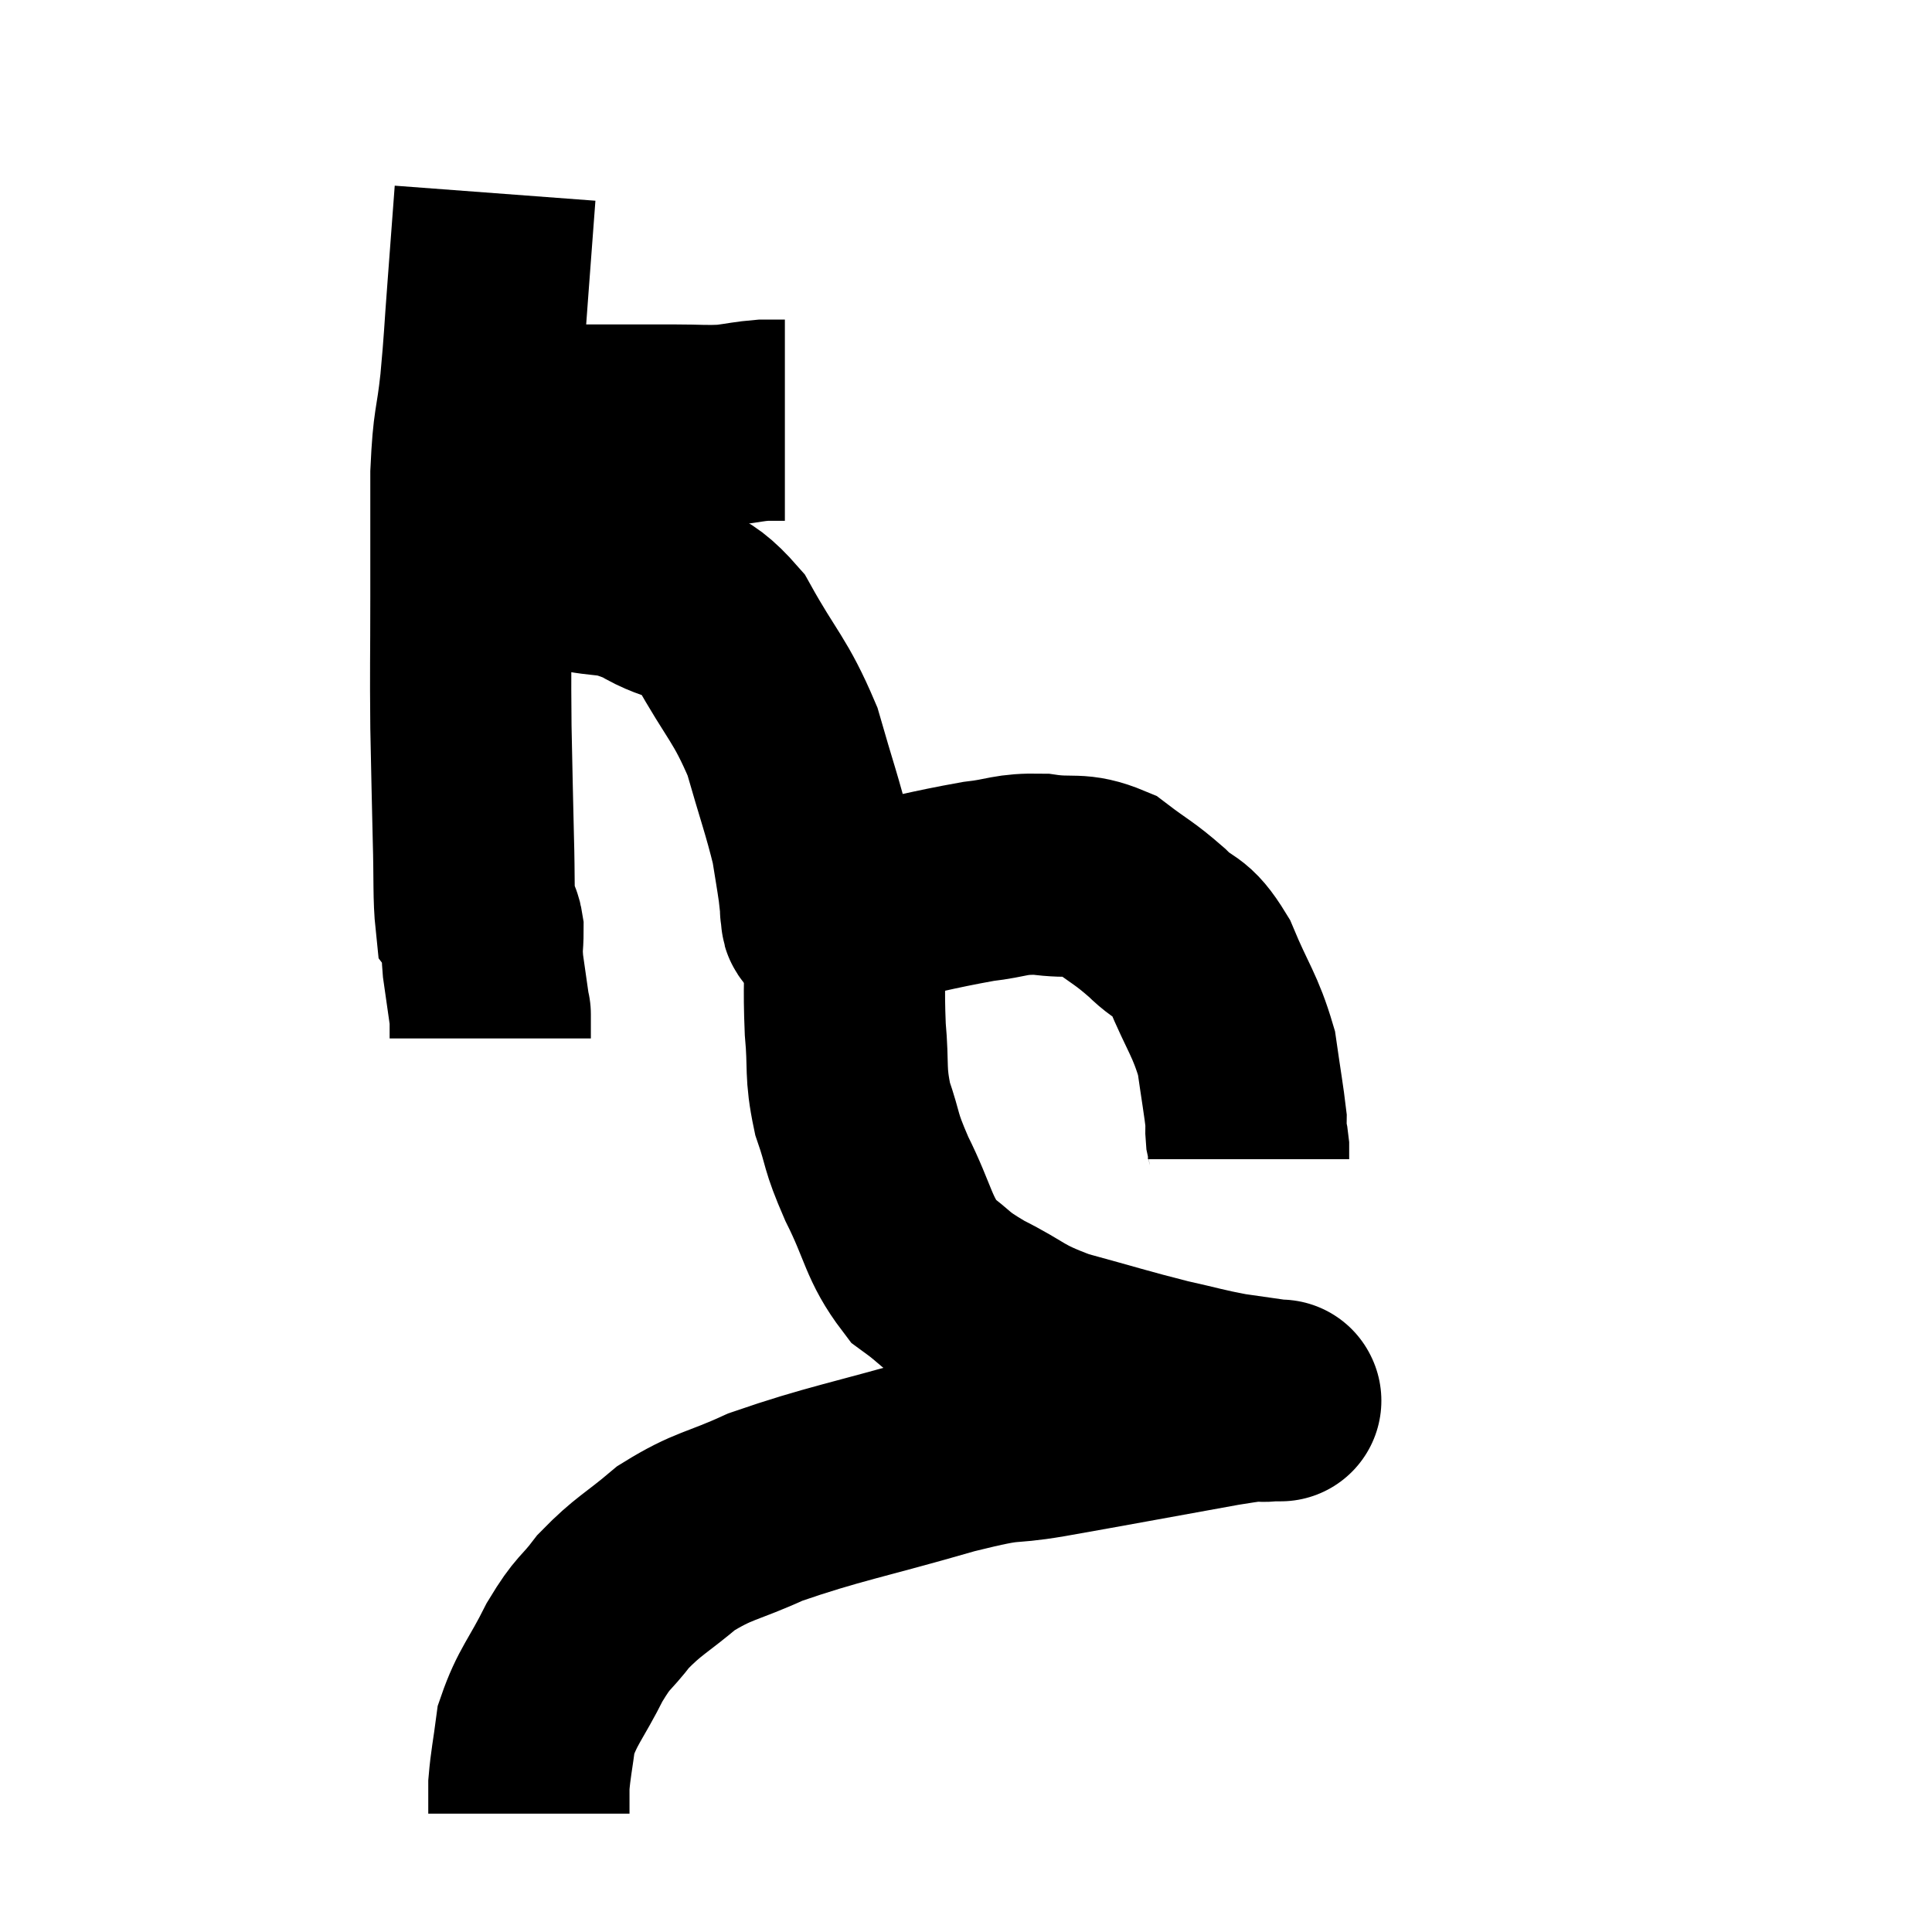 <svg width="48" height="48" viewBox="0 0 48 48" xmlns="http://www.w3.org/2000/svg"><path d="M 11.46 11.04 C 11.7 10.92, 11.52 10.92, 11.94 10.8 C 12.54 10.68, 12.48 10.62, 13.14 10.56 C 13.86 10.56, 13.68 10.56, 14.58 10.56 C 15.66 10.56, 15.87 10.56, 16.74 10.56 C 17.4 10.56, 17.505 10.59, 18.06 10.56 C 18.51 10.5, 18.6 10.47, 18.96 10.44 C 19.23 10.44, 19.365 10.44, 19.5 10.44 L 19.5 10.44" fill="none" stroke="black" stroke-width="5"></path><path d="M 12.3 4.8 C 12.21 6, 12.21 6.015, 12.12 7.2 C 12.03 8.37, 12.045 8.4, 11.94 9.54 C 11.82 10.65, 11.76 10.44, 11.7 11.76 C 11.7 13.29, 11.7 13.245, 11.7 14.82 C 11.7 16.44, 11.685 16.56, 11.7 18.06 C 11.73 19.44, 11.73 19.62, 11.76 20.82 C 11.79 21.84, 11.76 22.29, 11.82 22.86 C 11.91 22.98, 11.955 22.815, 12 23.1 C 12 23.55, 11.955 23.46, 12 24 C 12.09 24.63, 12.135 24.945, 12.18 25.26 C 12.18 25.26, 12.18 25.125, 12.18 25.26 C 12.18 25.53, 12.18 25.665, 12.18 25.8 L 12.18 25.8" fill="none" stroke="black" stroke-width="5"></path><path d="M 12 14.16 C 12.39 14.16, 12.225 14.16, 12.78 14.16 C 13.5 14.16, 13.395 14.055, 14.22 14.16 C 15.15 14.37, 15.15 14.19, 16.08 14.58 C 17.01 15.15, 17.1 14.76, 17.94 15.72 C 18.69 17.07, 18.885 17.115, 19.44 18.42 C 19.8 19.68, 19.935 20.025, 20.16 20.94 C 20.25 21.51, 20.28 21.66, 20.34 22.08 C 20.37 22.35, 20.385 22.485, 20.4 22.62 C 20.4 22.62, 20.37 22.56, 20.4 22.62 C 20.46 22.74, 20.325 22.875, 20.52 22.86 C 20.85 22.71, 20.235 22.8, 21.18 22.56 C 22.74 22.23, 23.13 22.11, 24.3 21.9 C 25.08 21.81, 25.065 21.705, 25.86 21.72 C 26.67 21.84, 26.76 21.66, 27.48 21.96 C 28.11 22.44, 28.155 22.41, 28.74 22.92 C 29.28 23.46, 29.325 23.19, 29.82 24 C 30.27 25.08, 30.435 25.2, 30.72 26.16 C 30.84 27, 30.9 27.33, 30.96 27.84 C 30.96 28.02, 30.945 28.035, 30.96 28.2 C 30.99 28.35, 31.005 28.35, 31.02 28.5 L 31.02 28.8" fill="none" stroke="black" stroke-width="5"></path><path d="M 21 22.5 C 21 22.8, 21 22.335, 21 23.1 C 21 24.33, 20.955 24.45, 21 25.56 C 21.09 26.55, 20.985 26.61, 21.18 27.54 C 21.48 28.41, 21.345 28.275, 21.78 29.28 C 22.35 30.42, 22.305 30.75, 22.92 31.56 C 23.58 32.04, 23.4 32.025, 24.24 32.52 C 25.26 33.03, 25.11 33.105, 26.28 33.54 C 27.6 33.9, 27.855 33.99, 28.92 34.26 C 29.73 34.44, 29.82 34.485, 30.54 34.62 C 31.17 34.71, 31.485 34.755, 31.8 34.8 C 31.8 34.8, 31.8 34.8, 31.8 34.8 C 31.8 34.8, 31.845 34.8, 31.8 34.8 C 31.71 34.8, 31.98 34.77, 31.62 34.8 C 30.99 34.86, 31.755 34.695, 30.36 34.92 C 28.2 35.31, 27.735 35.4, 26.04 35.7 C 24.81 35.91, 25.335 35.685, 23.58 36.12 C 21.3 36.78, 20.715 36.855, 19.02 37.44 C 17.91 37.95, 17.745 37.875, 16.8 38.46 C 16.02 39.12, 15.87 39.135, 15.24 39.78 C 14.76 40.41, 14.76 40.245, 14.28 41.04 C 13.8 42, 13.605 42.135, 13.32 42.96 C 13.23 43.65, 13.185 43.815, 13.14 44.34 C 13.14 44.7, 13.14 44.88, 13.14 45.06 L 13.14 45.06" fill="none" stroke="black" stroke-width="5"></path></svg>